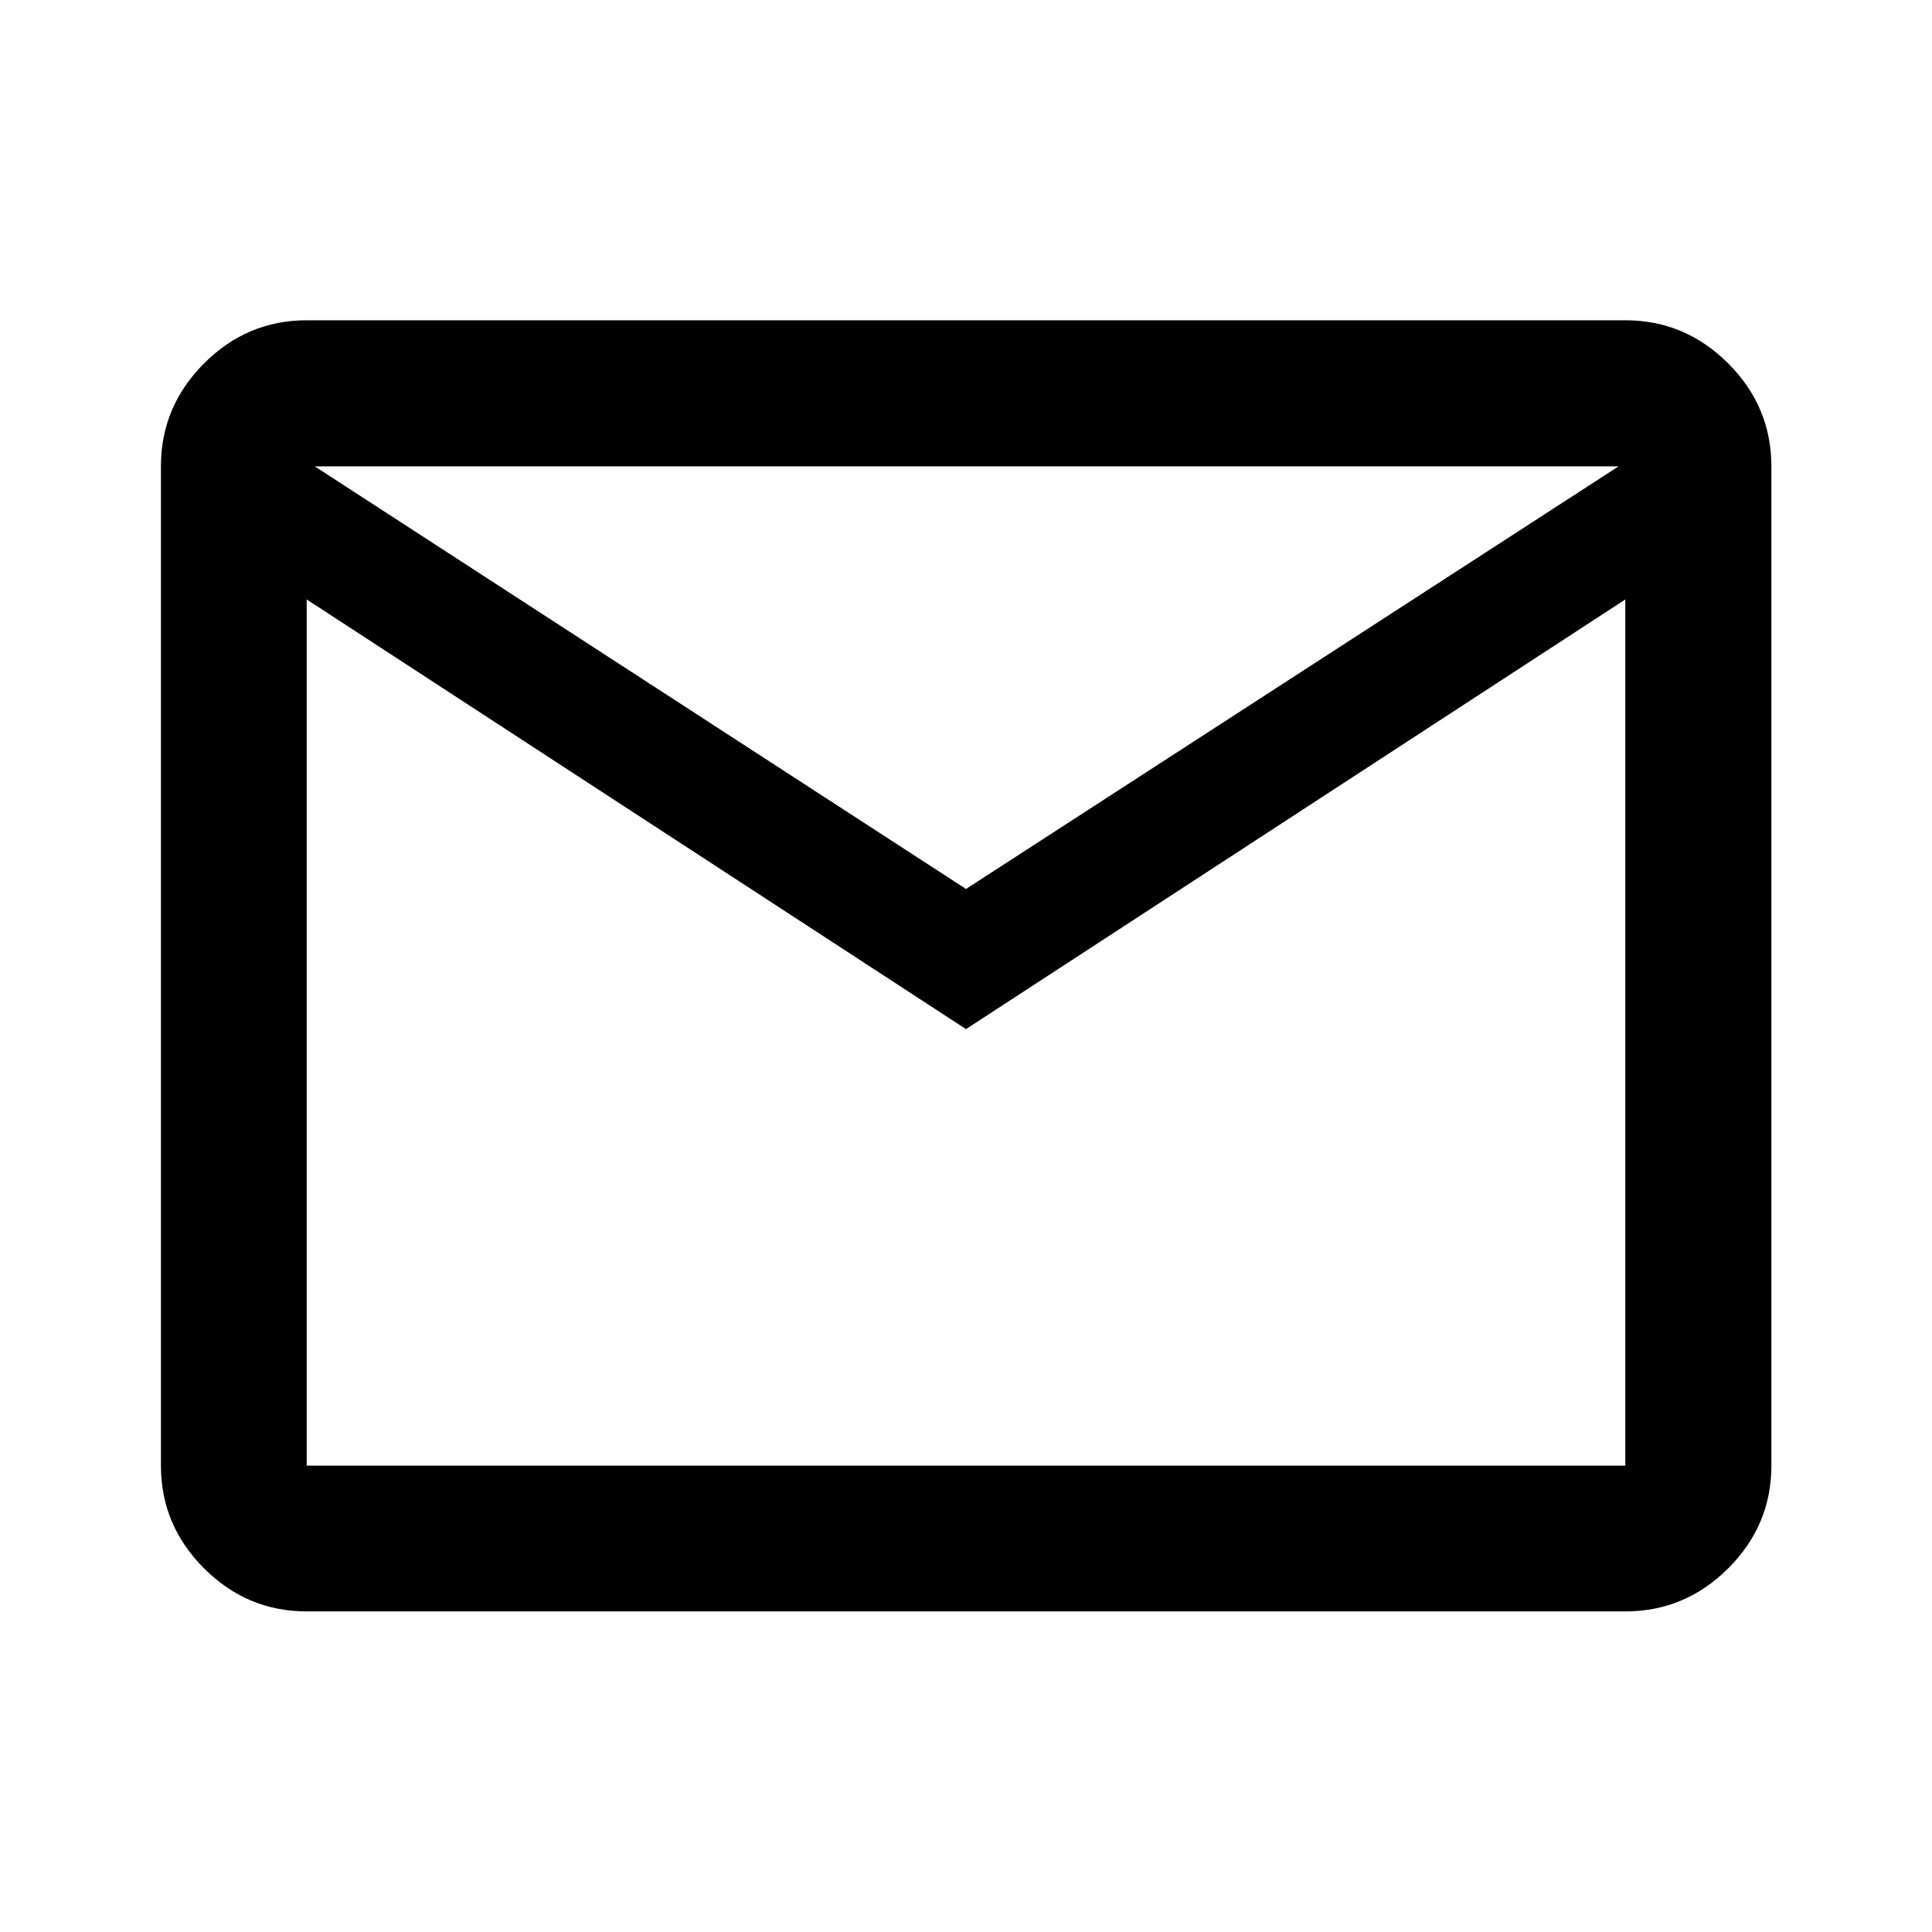 <svg xmlns="http://www.w3.org/2000/svg" height="40" viewBox="0 -960 960 960" width="40"><path d="M152.391-159.304q-29.619 0-51.019-21.401-21.401-21.401-21.401-51.019v-496.552q0-29.684 21.401-51.132 21.4-21.447 51.019-21.447h655.218q29.684 0 51.132 21.447 21.448 21.448 21.448 51.132v496.552q0 29.618-21.448 51.019t-51.132 21.401H152.391ZM480-448.638l-327.609-213.5v430.414h655.218v-430.414L480-448.638Zm0-69.637 324.276-210.001H156.391L480-518.275ZM152.391-662.138v-66.138 496.552-430.414Z"/></svg>